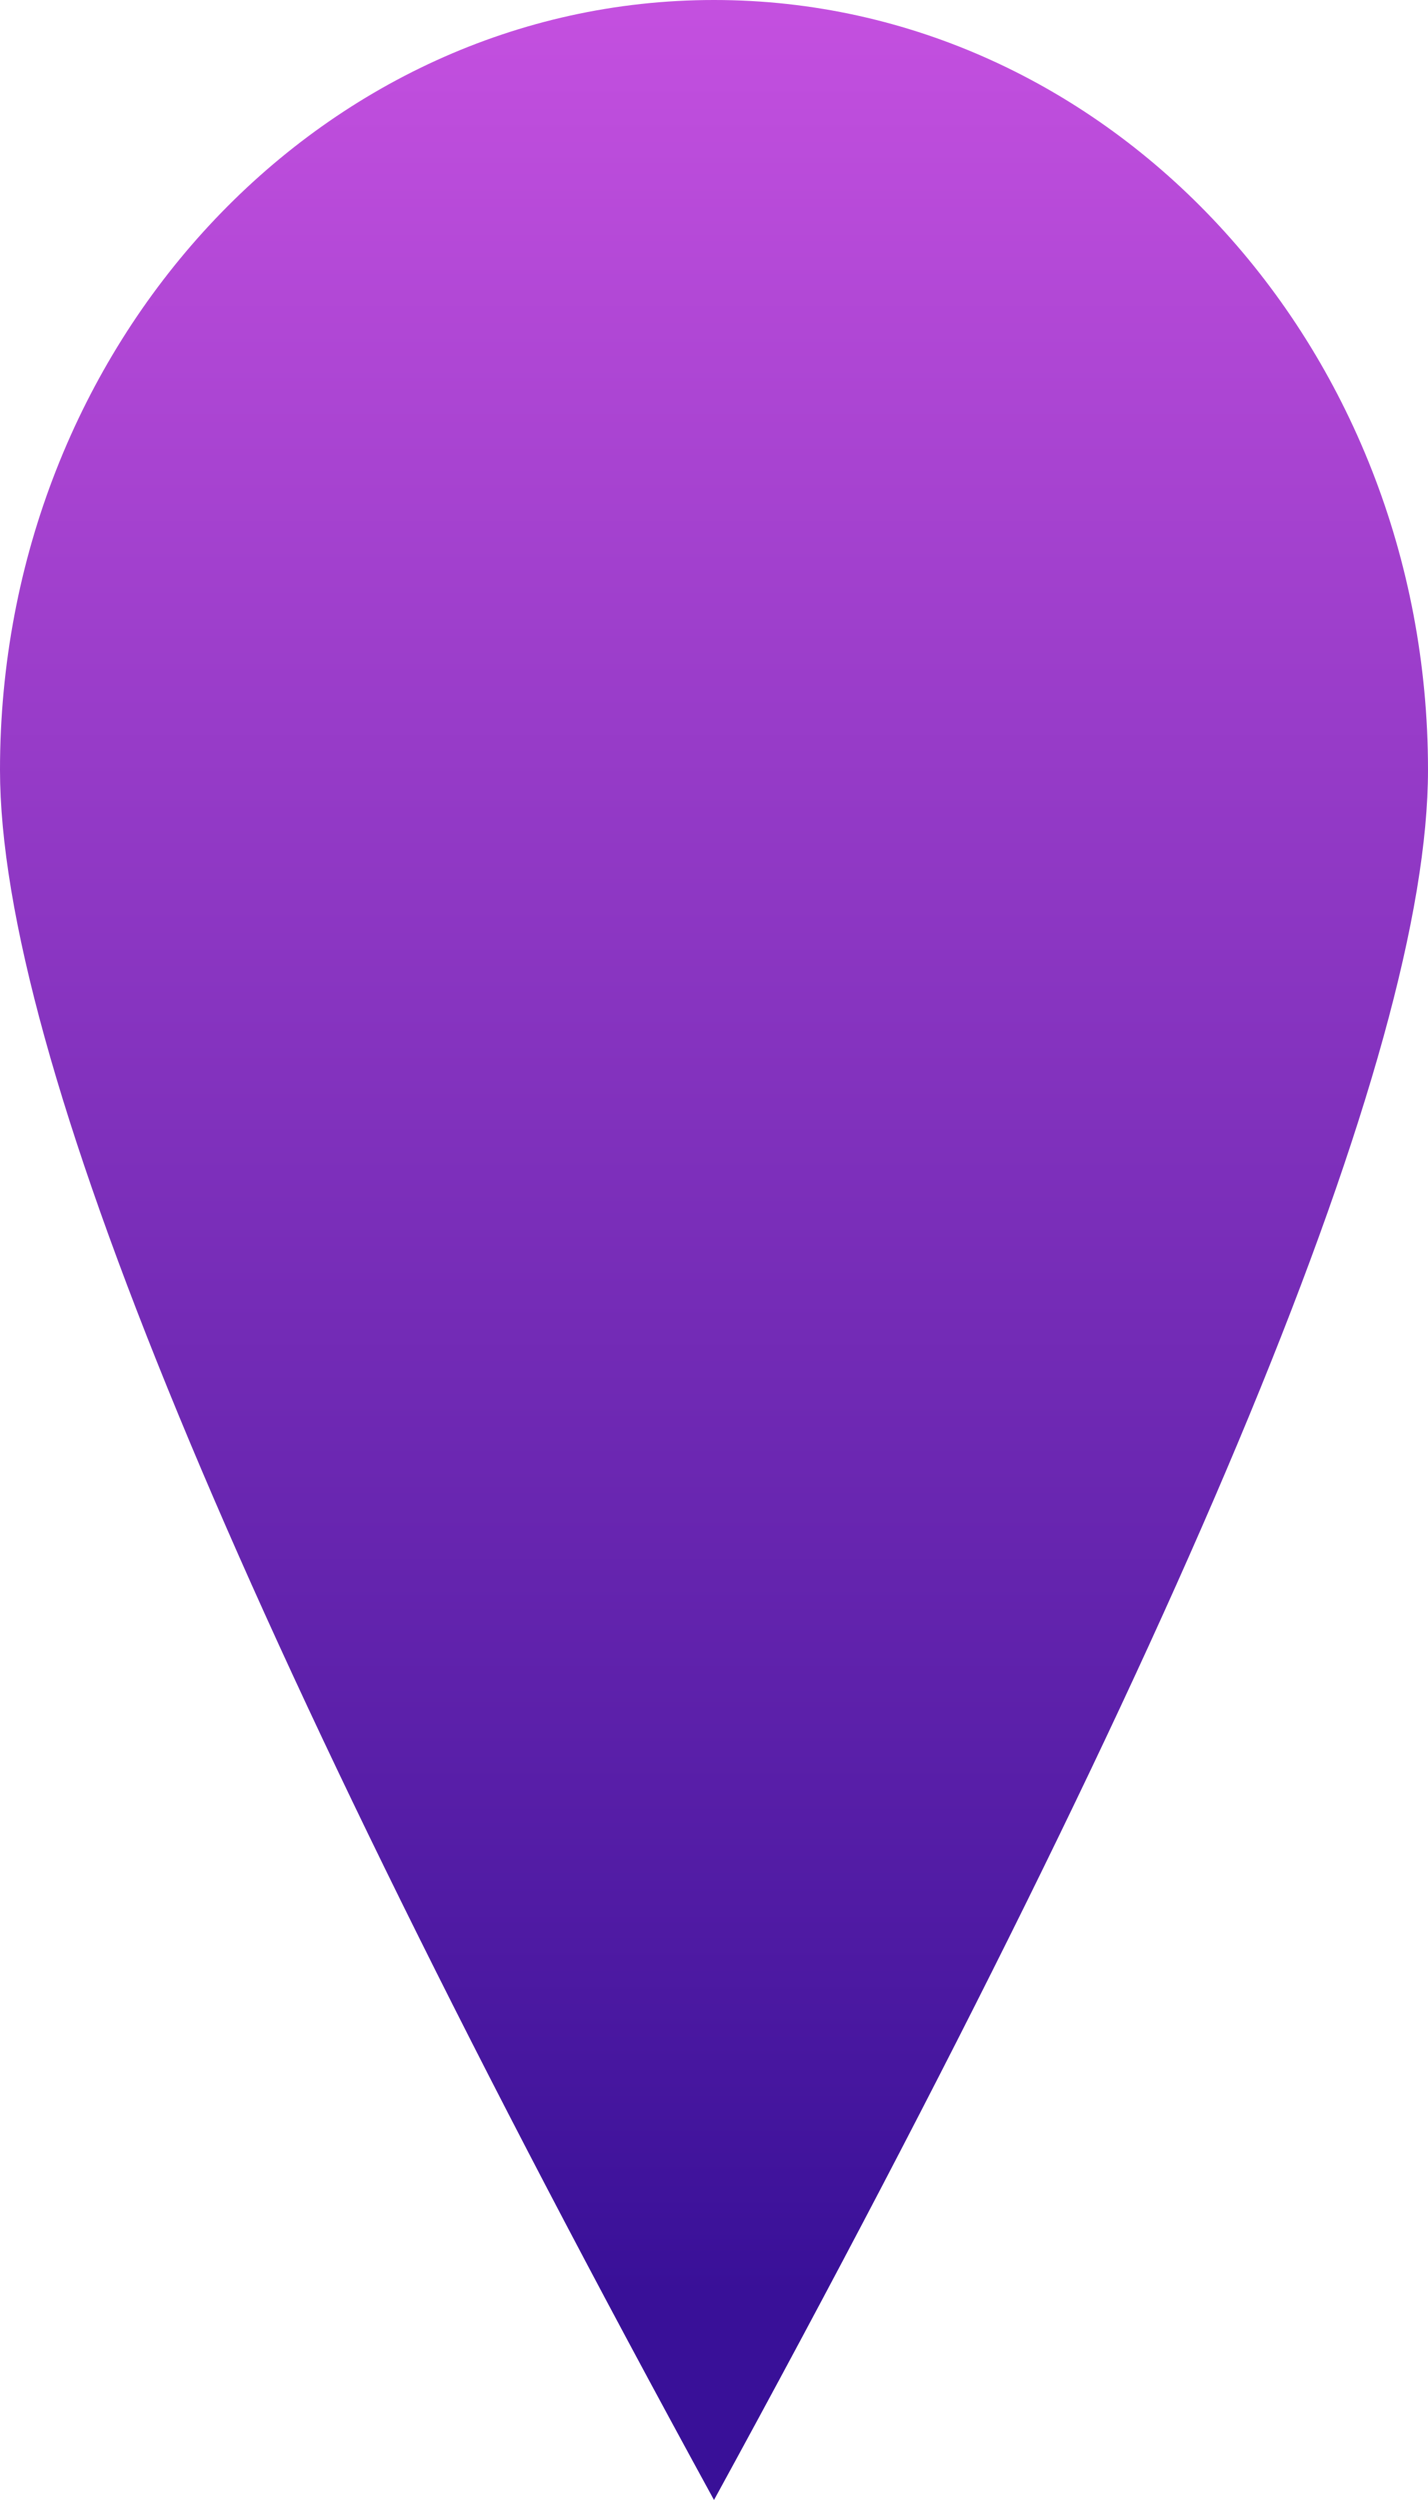 <?xml version="1.0" encoding="UTF-8"?>
<svg width="16px" height="28px" viewBox="0 0 16 28" version="1.1" xmlns="http://www.w3.org/2000/svg" xmlns:xlink="http://www.w3.org/1999/xlink">
    <!-- Generator: Sketch 52.4 (67378) - http://www.bohemiancoding.com/sketch -->
    <title>极度濒危型@3x</title>
    <desc>Created with Sketch.</desc>
    <defs>
        <linearGradient x1="50%" y1="91.762%" x2="50%" y2="-8.59%" id="linearGradient-1">
            <stop stop-color="#391098" offset="0%"></stop>
            <stop stop-color="#D156E6" offset="100%"></stop>
        </linearGradient>
    </defs>
    <g id="杂项" stroke="none" stroke-width="1" fill="none" fill-rule="evenodd">
        <g id="画板" transform="translate(-531, -1088)" fill="url(#linearGradient-1)">
            <path d="M539,1116 C544.333,1106.256 547,1099.796 547,1096.622 C547,1091.86 543.418,1088 539,1088 C534.582,1088 531,1091.86 531,1096.622 C531,1099.796 533.667,1106.256 539,1116 Z" id="极度濒危型"></path>
        </g>
    </g>
</svg>